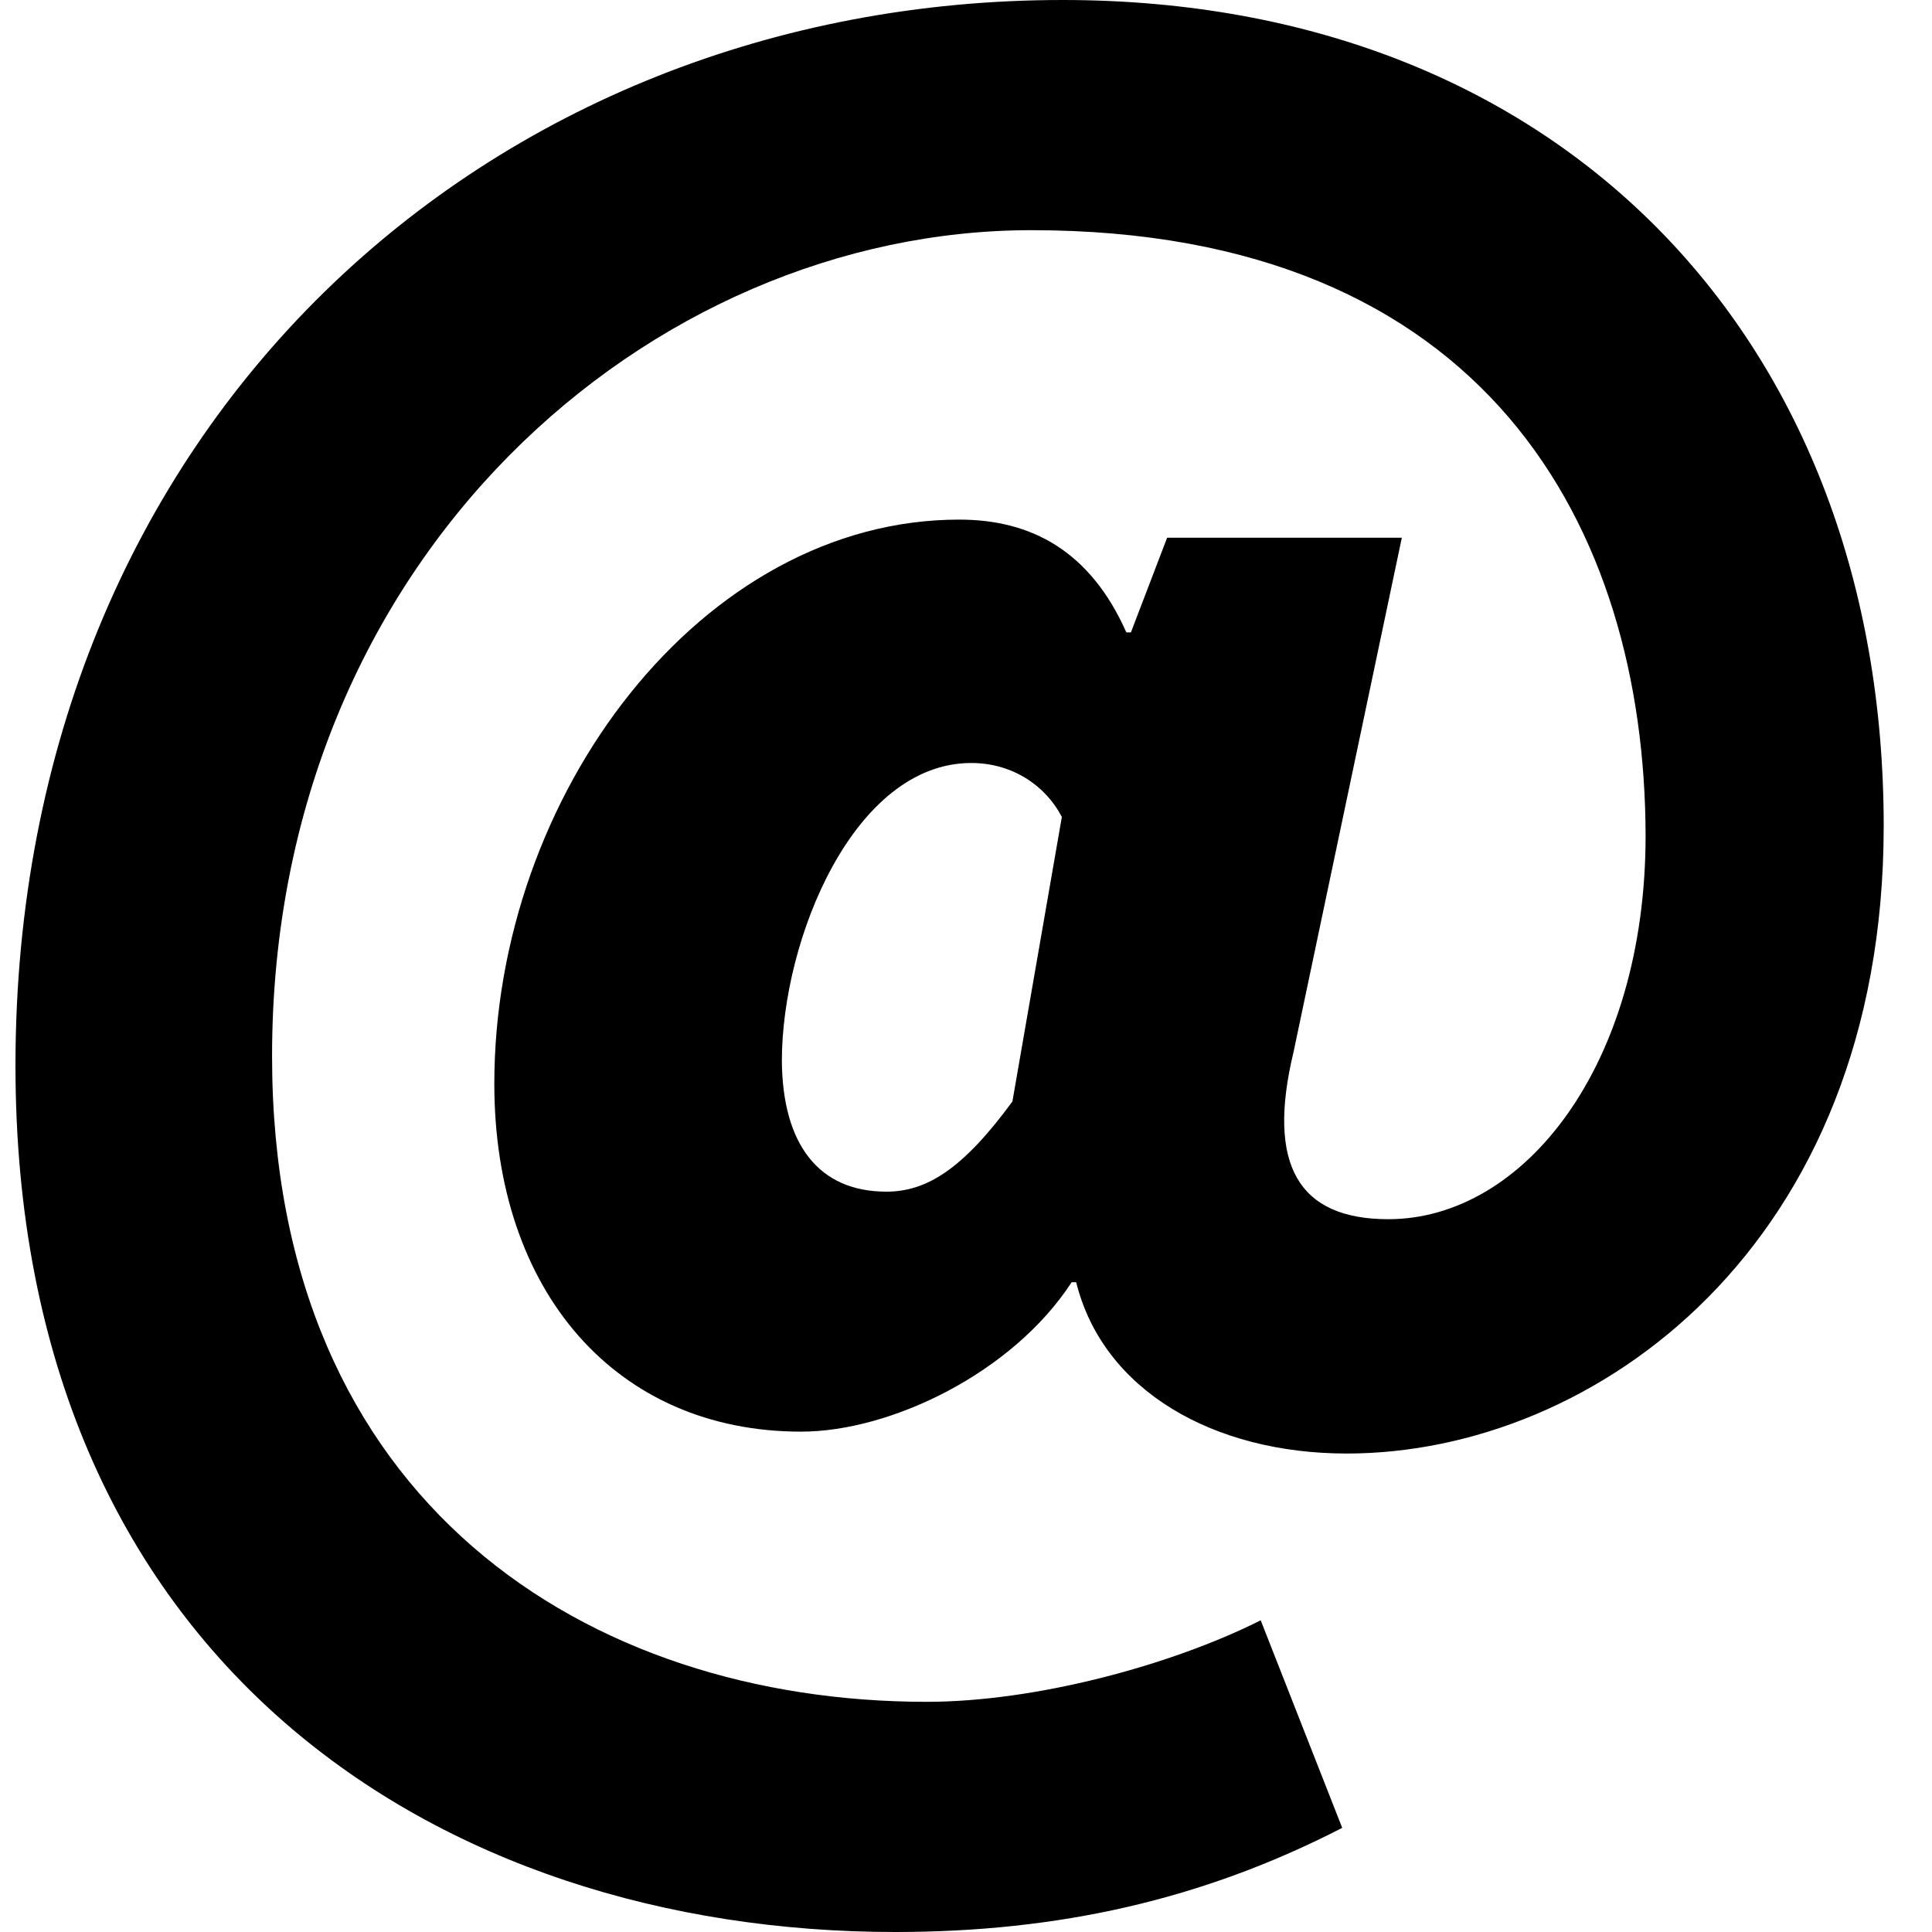<?xml version="1.0" encoding="utf-8"?>
<!-- Generator: Adobe Illustrator 21.1.0, SVG Export Plug-In . SVG Version: 6.00 Build 0)  -->
<svg version="1.1" id="Layer_1" xmlns="http://www.w3.org/2000/svg" xmlns:xlink="http://www.w3.org/1999/xlink" x="0px" y="0px"
	 viewBox="0 0 512 512" style="enable-background:new 0 0 512 512;" xml:space="preserve">
<g>
	<path d="M281.6,0c132.8,0,217.6,90.9,217.6,218.9c0,111.3-76.6,166.3-142.3,166.3c-35.3,0-64.6-16.7-71.7-45.4H284
		c-15.6,24-47.9,39.6-71.7,39.6c-49,0-81.3-37.1-81.3-92.2c0-76.6,55-149.5,123.2-149.5c19.1,0,34.7,8.3,44.3,29.9h1.2l9.6-25.1
		h62.2l-28.7,136.3c-7.2,29.9,1.3,44.3,25.1,44.3c35.9,0,68.2-40.7,68.2-101.7C435.9,140,394,61,273.3,61
		C172.7,61,72.1,147.2,72.1,279.9C72.1,398.4,156,451,245.6,451c28.7,0,64.6-9.6,88.5-21.6l21.6,55c-37.1,19.1-75.3,27.6-118.5,27.6
		C116.4,512,4.1,440.3,4.1,282.4C4.1,112.5,129.6,0,281.6,0z M234.9,315.8c10.7,0,20.3-6,33.4-23.9l13.1-75.4
		c-4.3-8.3-13.1-14.3-24-14.3c-31.1,0-50.2,46.7-50.2,79C207.4,303.2,216.9,315.8,234.9,315.8z"/>
</g>
</svg>
